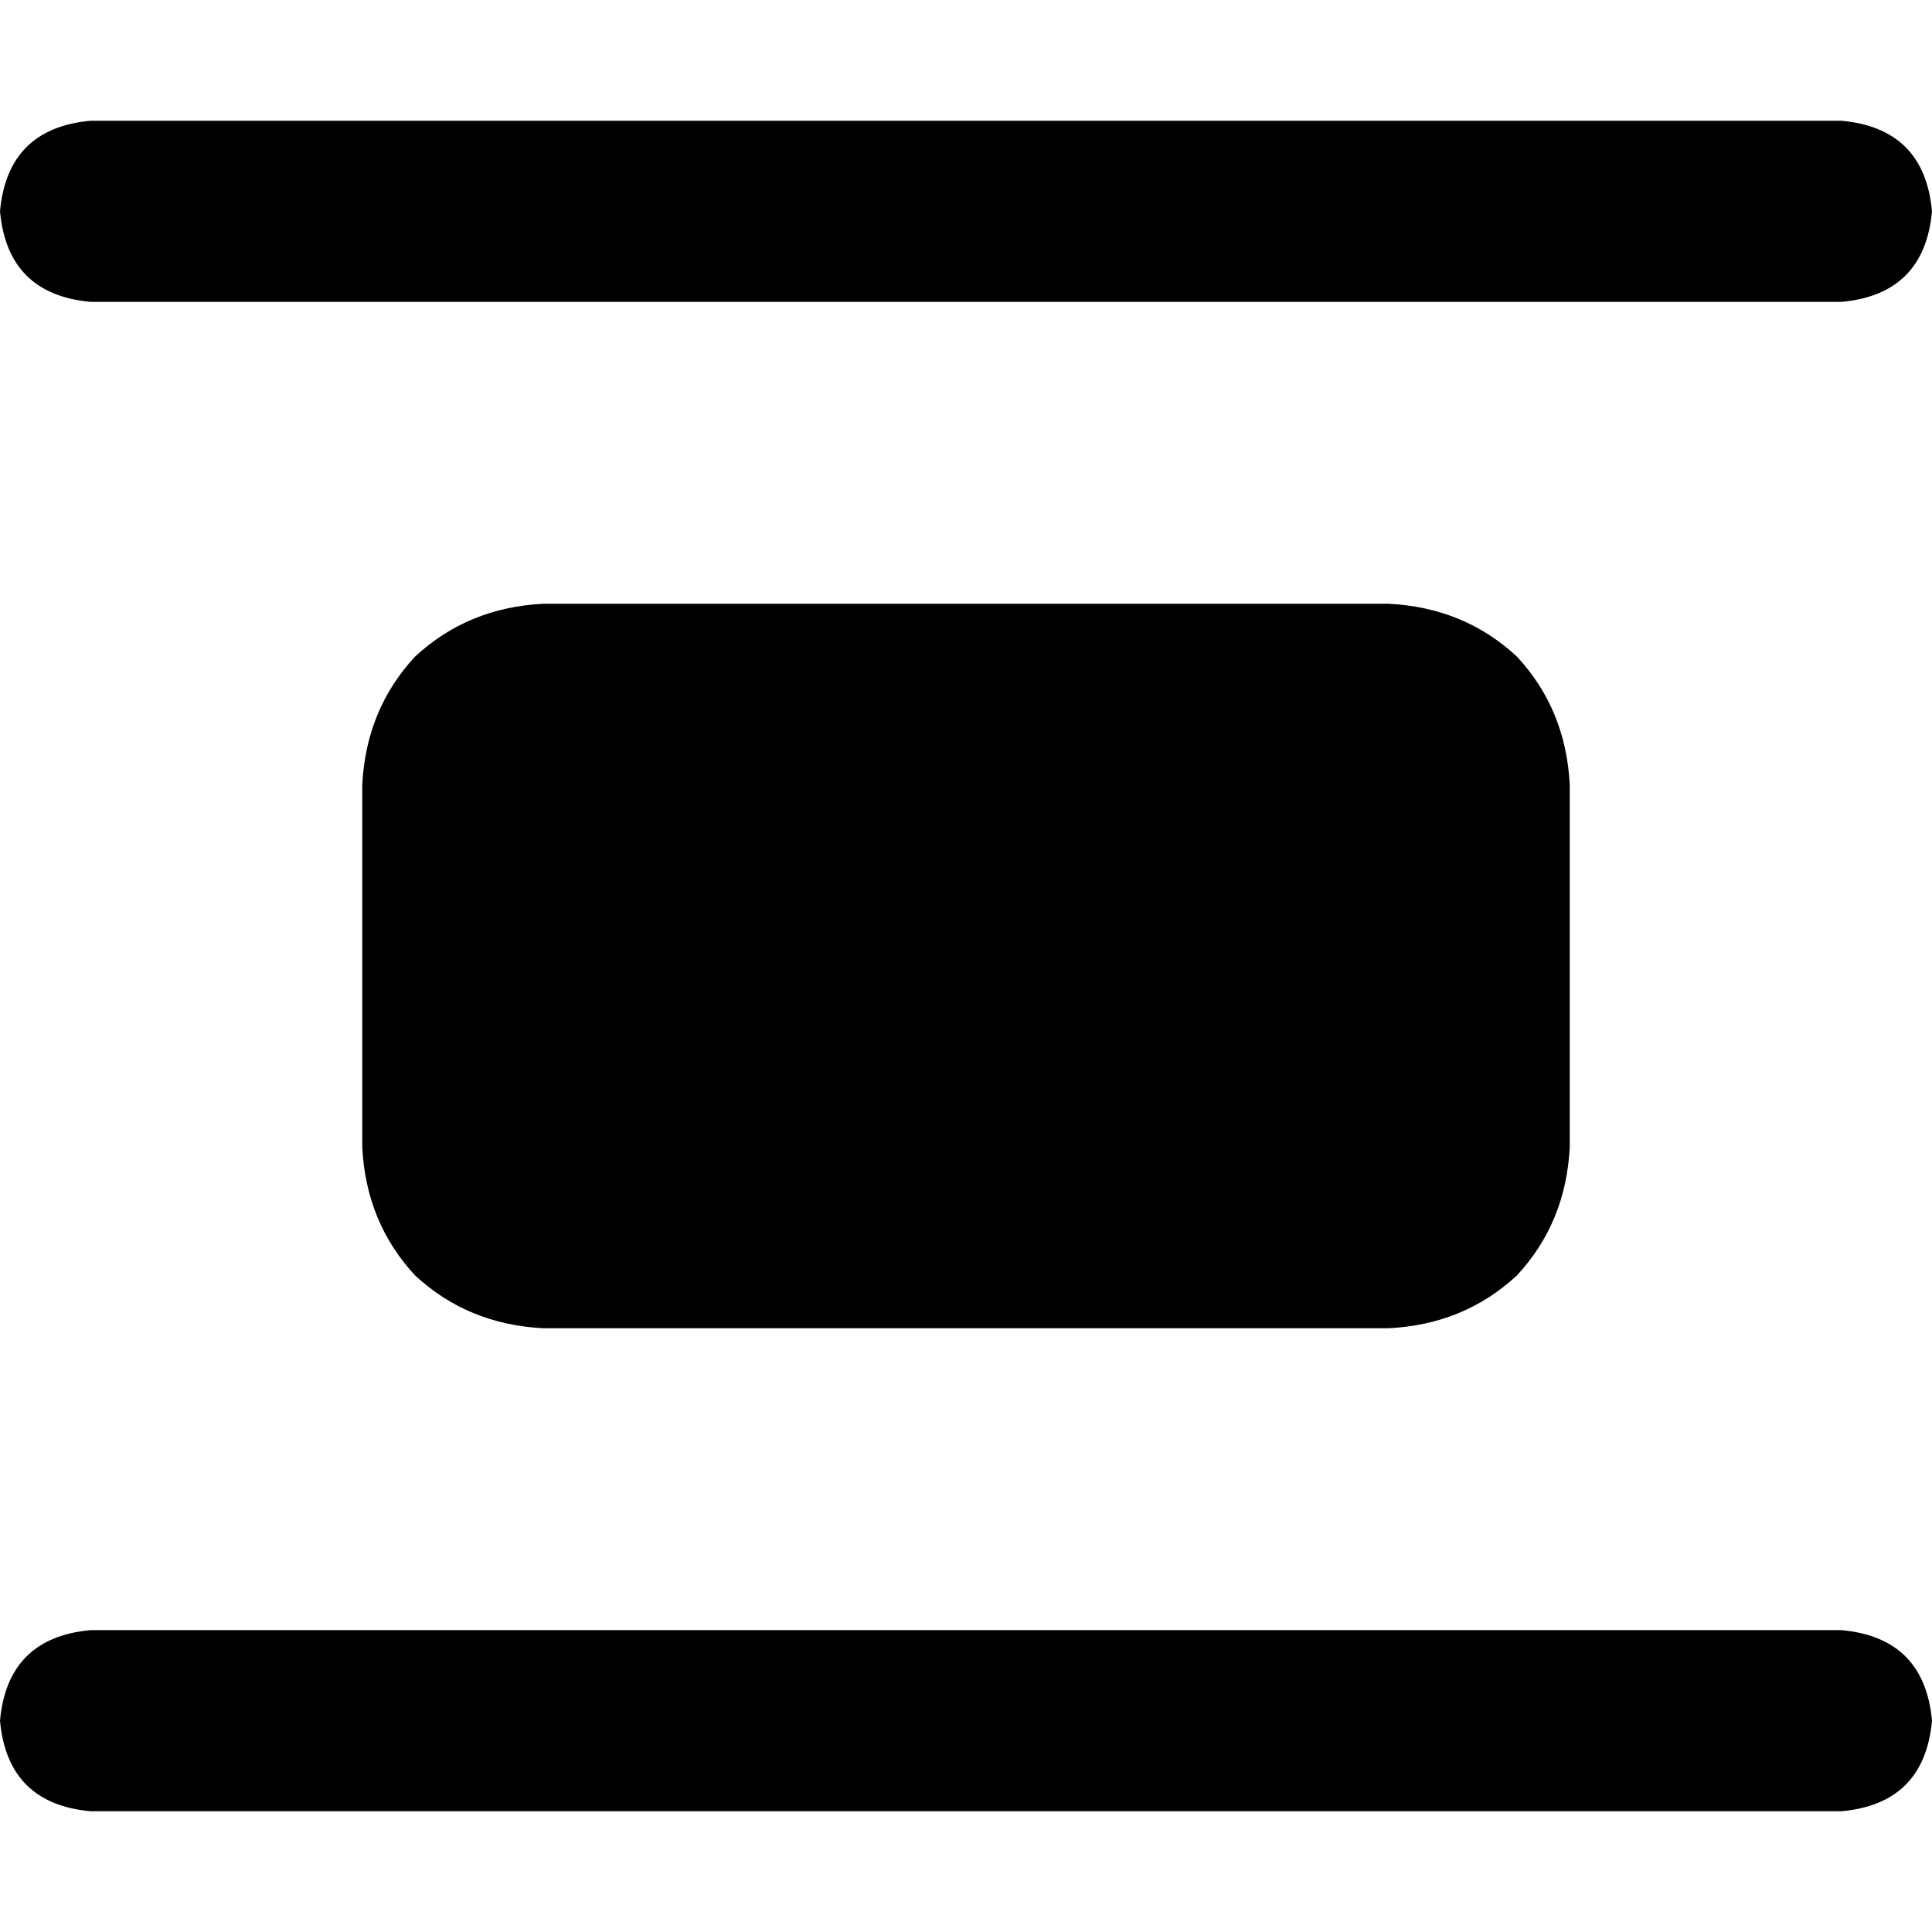 <svg xmlns="http://www.w3.org/2000/svg" viewBox="0 0 512 512">
  <path d="M 0 56 Q 2 34 24 32 L 488 32 Q 510 34 512 56 Q 510 78 488 80 L 24 80 Q 2 78 0 56 L 0 56 Z M 96 208 Q 97 188 110 174 L 110 174 Q 124 161 144 160 L 368 160 Q 388 161 402 174 Q 415 188 416 208 L 416 304 Q 415 324 402 338 Q 388 351 368 352 L 144 352 Q 124 351 110 338 Q 97 324 96 304 L 96 208 L 96 208 Z M 24 432 L 488 432 Q 510 434 512 456 Q 510 478 488 480 L 24 480 Q 2 478 0 456 Q 2 434 24 432 L 24 432 Z" />
</svg>